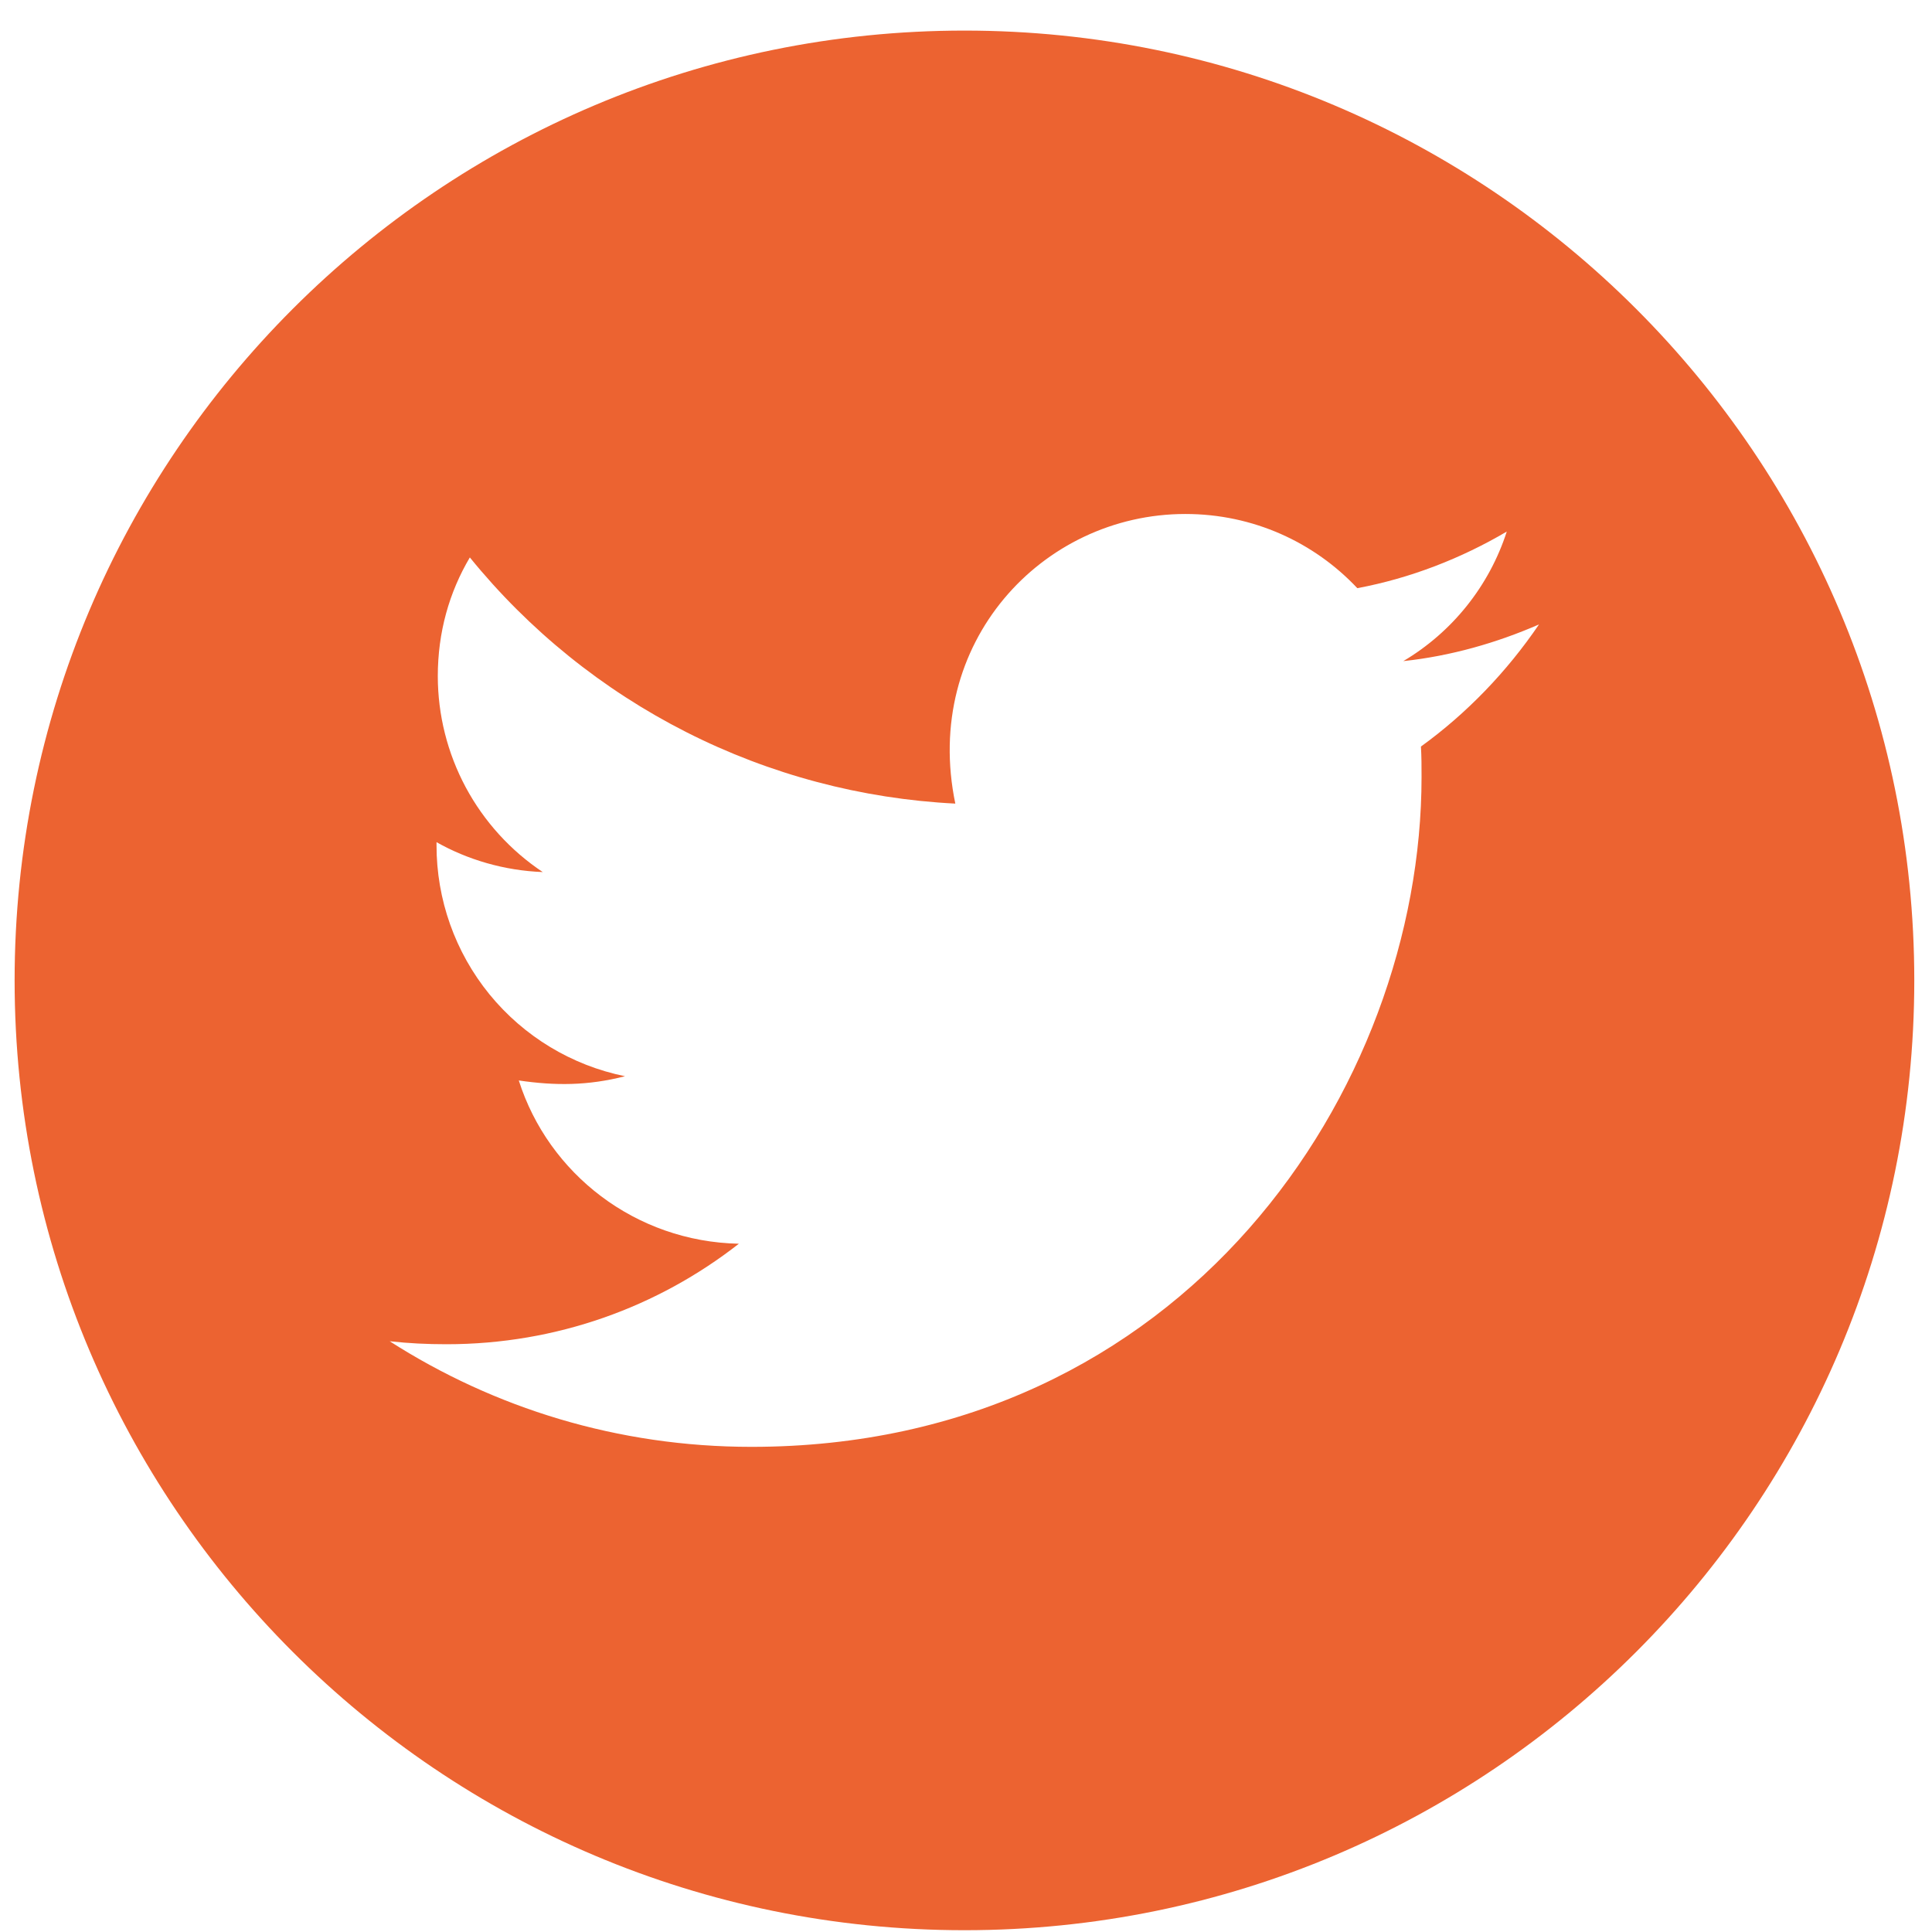 <svg width="53" height="53" viewBox="0 0 53 53" fill="none" xmlns="http://www.w3.org/2000/svg">
<path d="M26.458 0.839C12.069 0.839 0.401 12.506 0.401 26.895C0.401 41.284 12.069 52.951 26.458 52.951C40.847 52.951 52.514 41.284 52.514 26.895C52.514 12.506 40.847 0.839 26.458 0.839ZM38.98 20.48C38.997 20.753 38.997 21.038 38.997 21.317C38.997 29.856 32.495 39.691 20.612 39.691C16.948 39.691 13.552 38.626 10.69 36.794C11.213 36.852 11.714 36.876 12.249 36.876C15.273 36.876 18.053 35.852 20.269 34.119C17.431 34.061 15.046 32.2 14.232 29.64C15.227 29.786 16.122 29.786 17.146 29.524C15.684 29.227 14.371 28.433 13.428 27.278C12.486 26.122 11.973 24.676 11.975 23.184V23.103C12.83 23.586 13.837 23.883 14.889 23.923C14.004 23.333 13.279 22.534 12.776 21.597C12.274 20.659 12.011 19.613 12.01 18.549C12.01 17.345 12.324 16.246 12.889 15.292C14.511 17.289 16.535 18.922 18.829 20.085C21.124 21.249 23.638 21.916 26.207 22.045C25.294 17.653 28.575 14.1 32.518 14.1C34.379 14.1 36.054 14.879 37.235 16.135C38.695 15.862 40.091 15.315 41.335 14.582C40.852 16.077 39.84 17.339 38.497 18.136C39.8 17.997 41.056 17.636 42.219 17.13C41.341 18.421 40.242 19.567 38.98 20.48Z" fill="#EC6331"/>
</svg>
